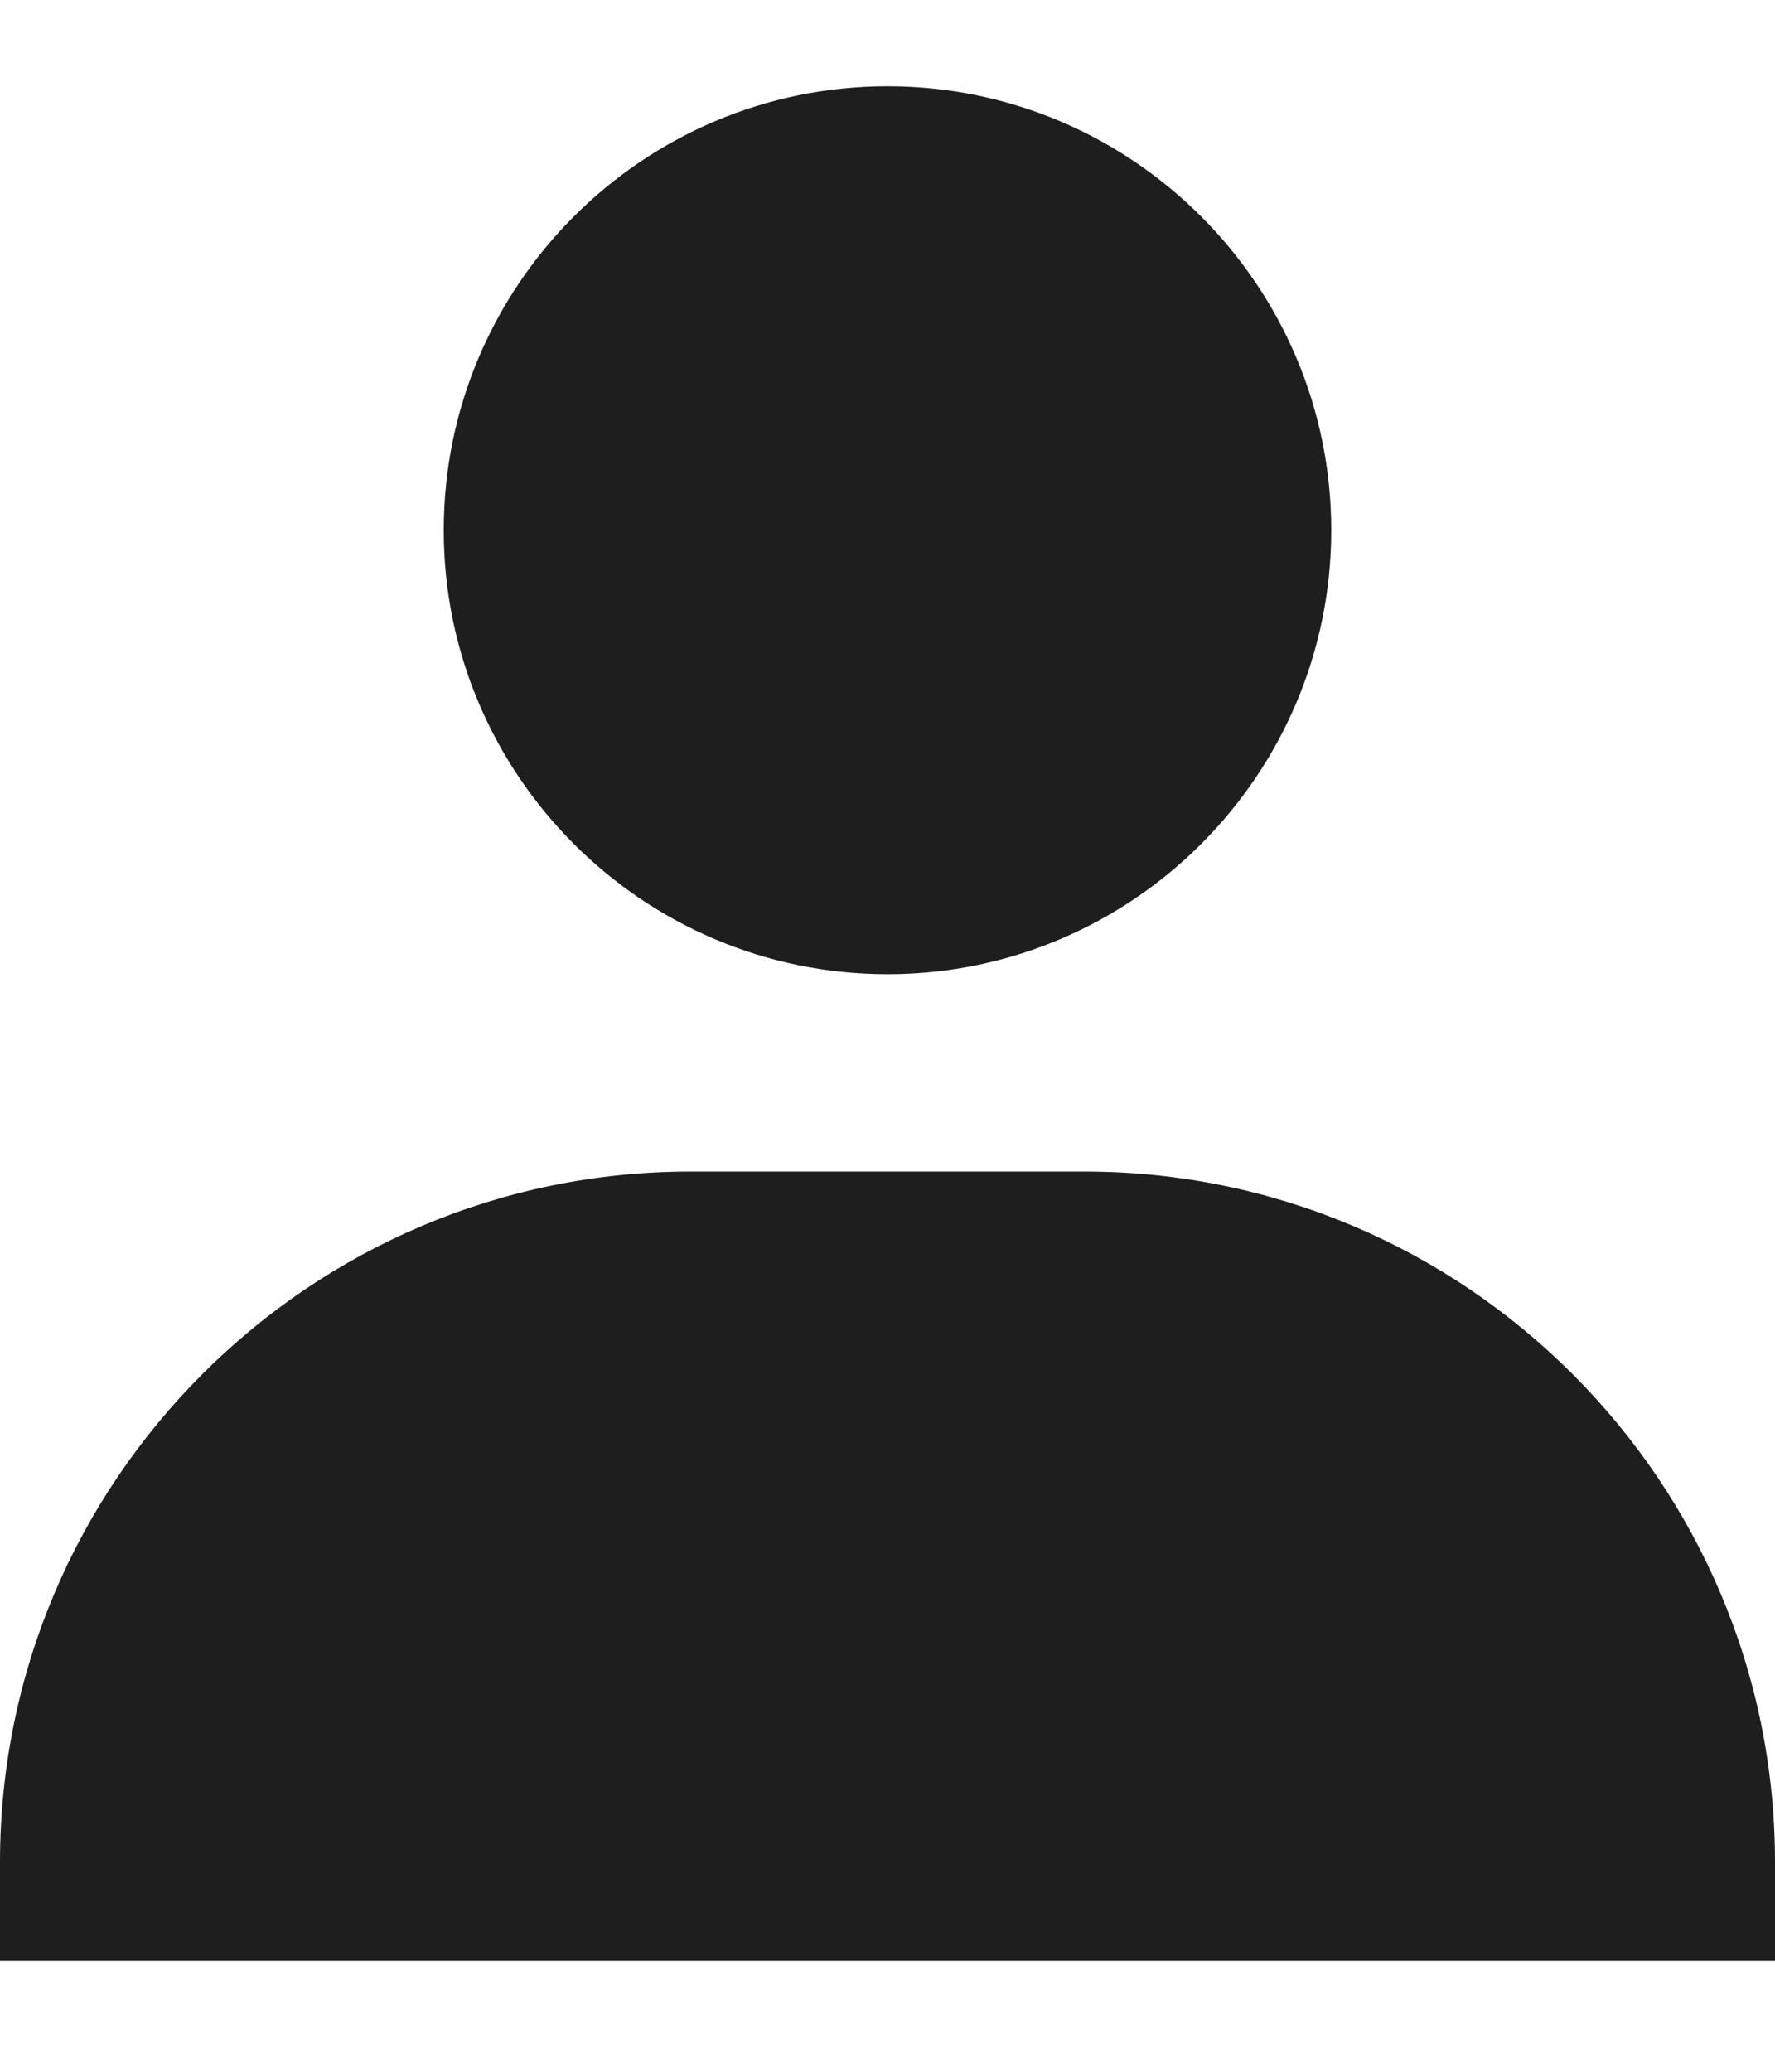 <svg width="12" height="14" viewBox="0 0 12 14" fill="none" xmlns="http://www.w3.org/2000/svg">
<path d="M3 3.583C3 5.237 4.346 6.583 6 6.583C7.654 6.583 9 5.237 9 3.583C9 1.929 7.654 0.583 6 0.583C4.346 0.583 3 1.929 3 3.583ZM11.333 13.25H12V12.583C12 10.011 9.906 7.917 7.333 7.917H4.667C2.093 7.917 0 10.011 0 12.583V13.25H11.333Z" fill="#1E1E1E"/>
</svg>
